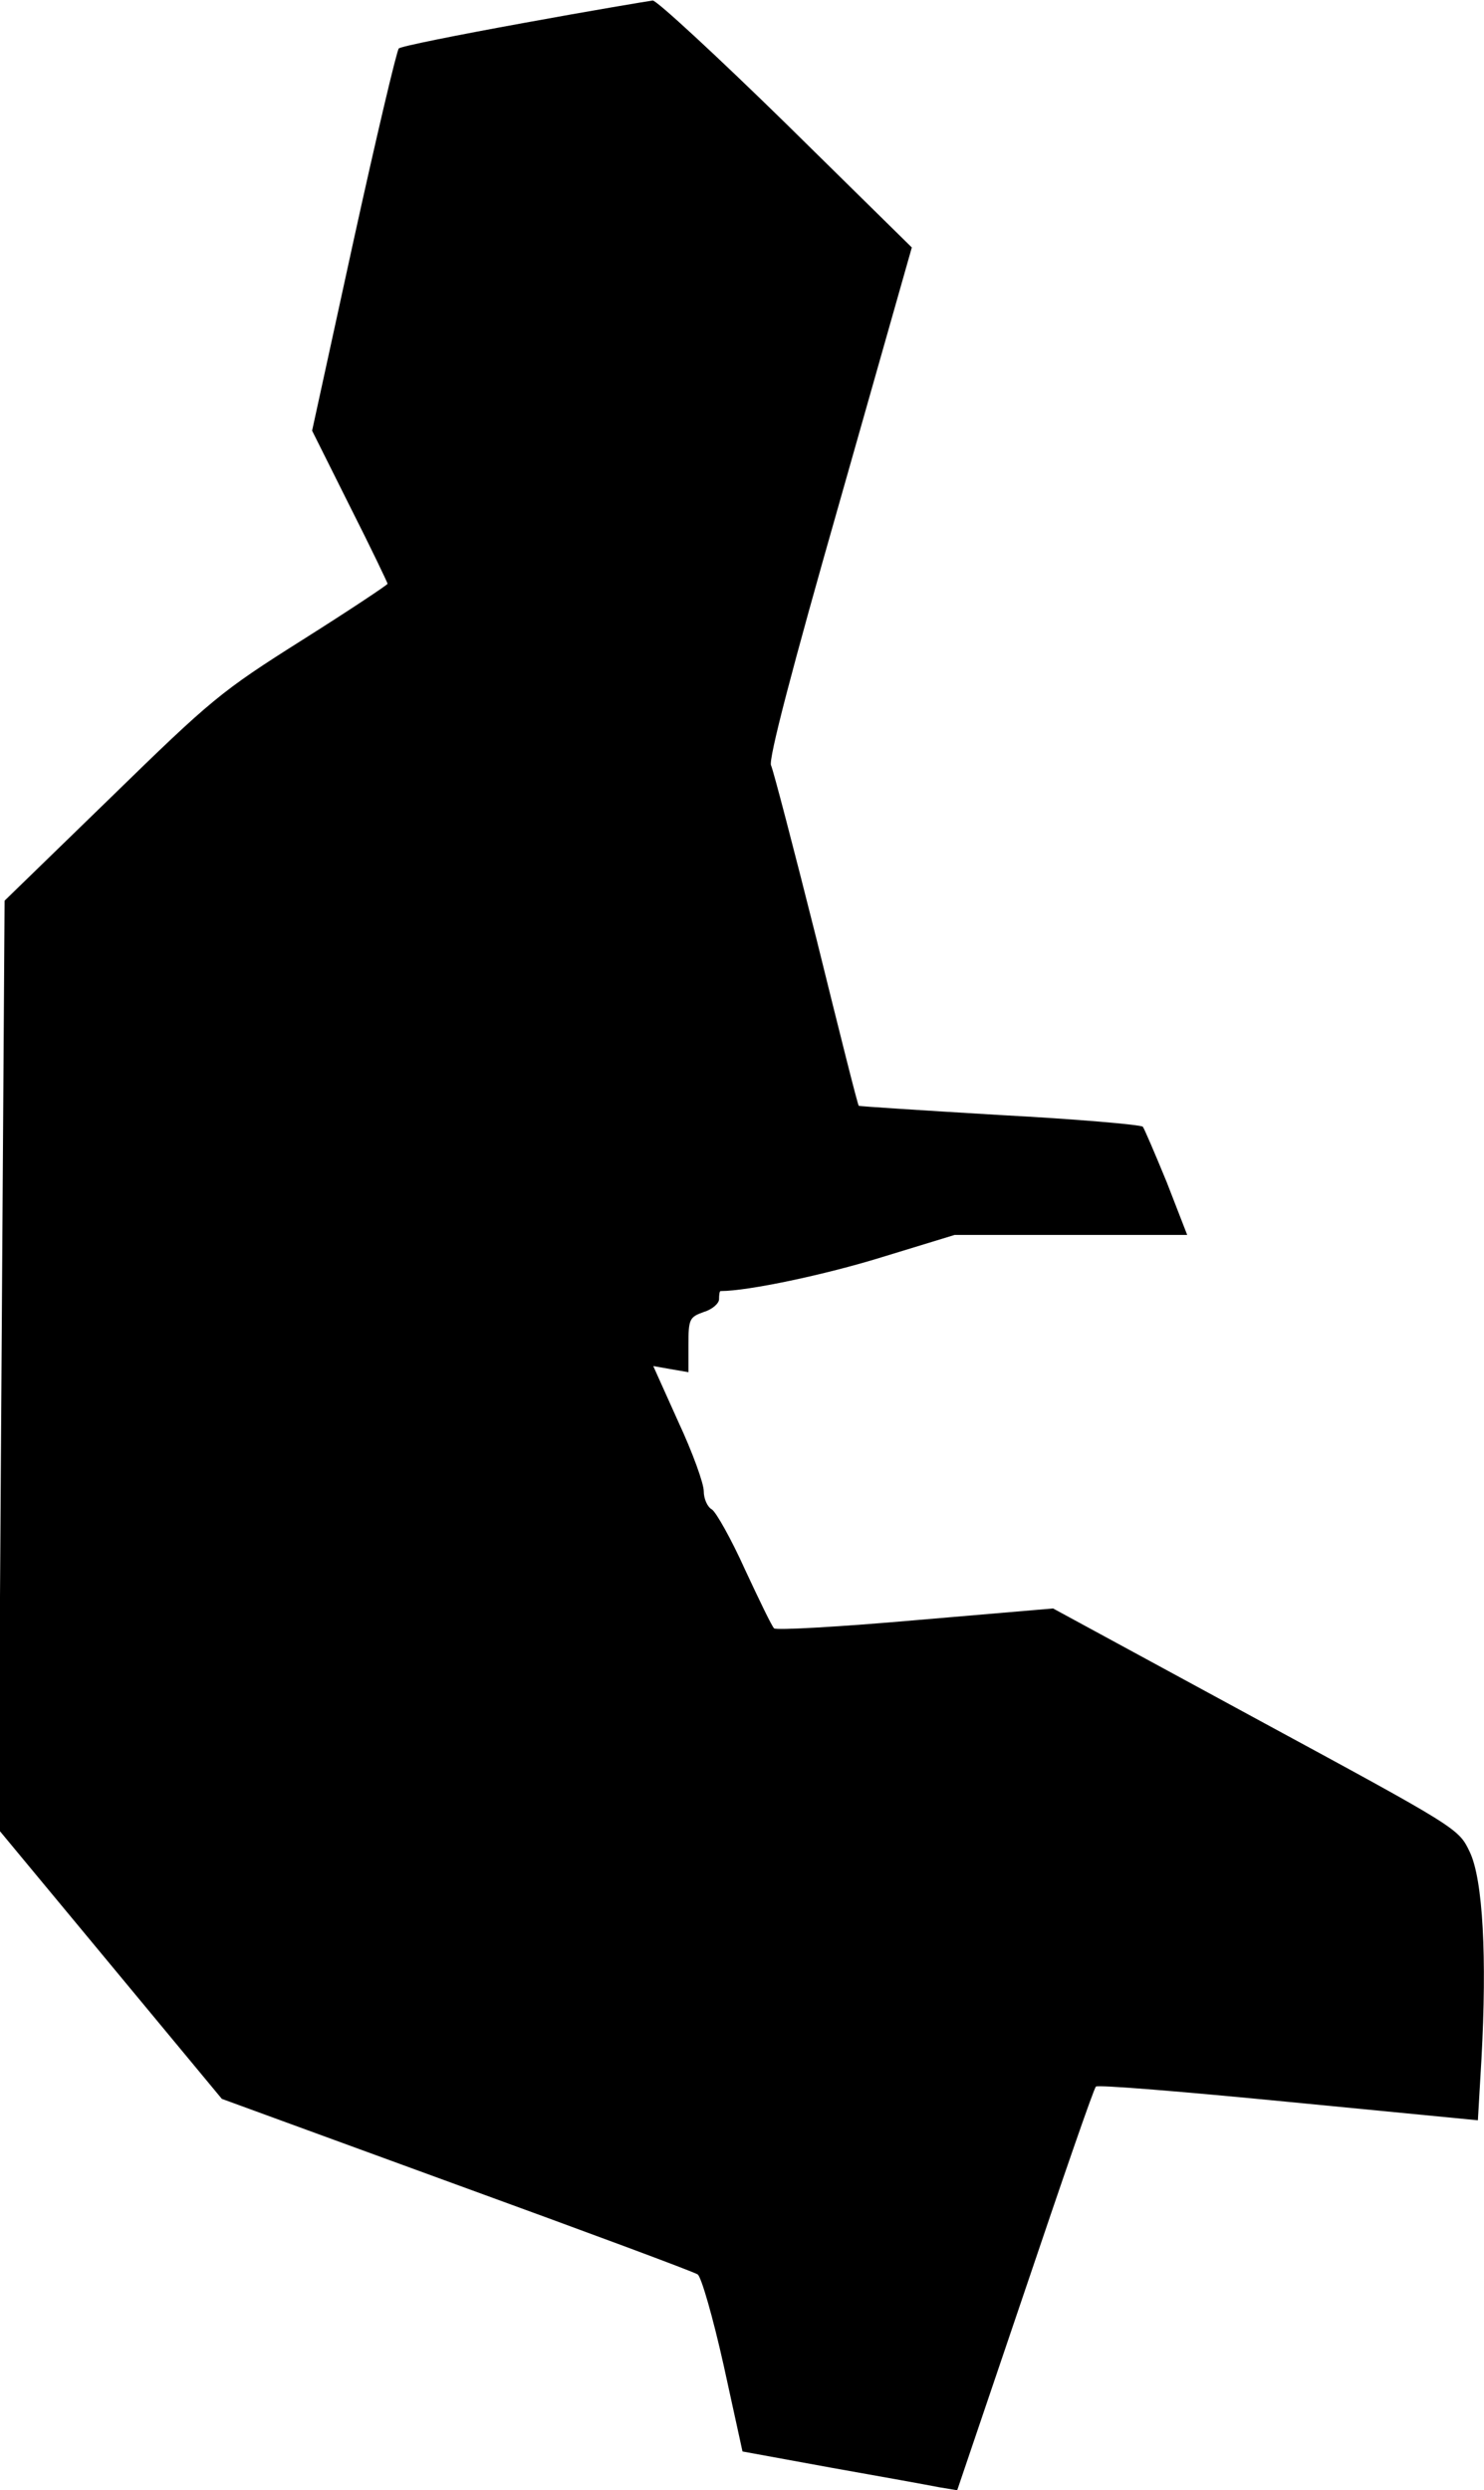 <?xml version="1.0" standalone="no"?>
<!DOCTYPE svg PUBLIC "-//W3C//DTD SVG 20010904//EN"
 "http://www.w3.org/TR/2001/REC-SVG-20010904/DTD/svg10.dtd">
<svg version="1.0" xmlns="http://www.w3.org/2000/svg"
 width="291pt" height="488pt" viewBox="0 0 291 488"
 preserveAspectRatio="xMidYMid meet">
<g transform="translate(0,488) scale(0.1,-0.1)"
fill="#000000" stroke="none">
<path fill="#000000" stroke="none" d="M1027 4835 c-132 -24 -242 -46 -245
-50 -4 -4 -44 -173 -89 -378 l-81 -371 74 -148 c41 -81 74 -150 74 -152 0 -2
-75 -52 -167 -110 -160 -101 -178 -116 -376 -309 l-208 -202 -6 -910 -6 -910
219 -264 219 -264 460 -168 c253 -92 466 -171 473 -176 7 -4 30 -84 51 -178
l37 -169 175 -32 c96 -17 190 -34 210 -38 l36 -6 133 392 c73 216 135 396 139
399 3 4 173 -10 378 -30 l371 -36 7 120 c11 199 3 352 -23 406 -22 46 -22 46
-419 261 l-398 216 -270 -23 c-148 -13 -273 -20 -277 -16 -4 3 -29 55 -57 115
-27 60 -57 113 -65 118 -9 5 -16 21 -16 36 0 15 -22 76 -50 136 l-49 109 34
-6 35 -6 0 54 c0 50 2 54 30 64 17 5 30 17 30 25 0 9 1 16 3 16 54 0 205 32
315 66 l144 44 228 0 228 0 -40 103 c-23 56 -44 105 -47 109 -4 4 -130 15
-281 23 -151 9 -275 17 -276 18 -2 1 -39 149 -83 327 -45 179 -85 332 -89 340
-6 10 42 193 134 515 l142 500 -246 242 c-136 133 -254 242 -262 242 -8 -1
-122 -20 -253 -44z"/>
</g>
</svg>

